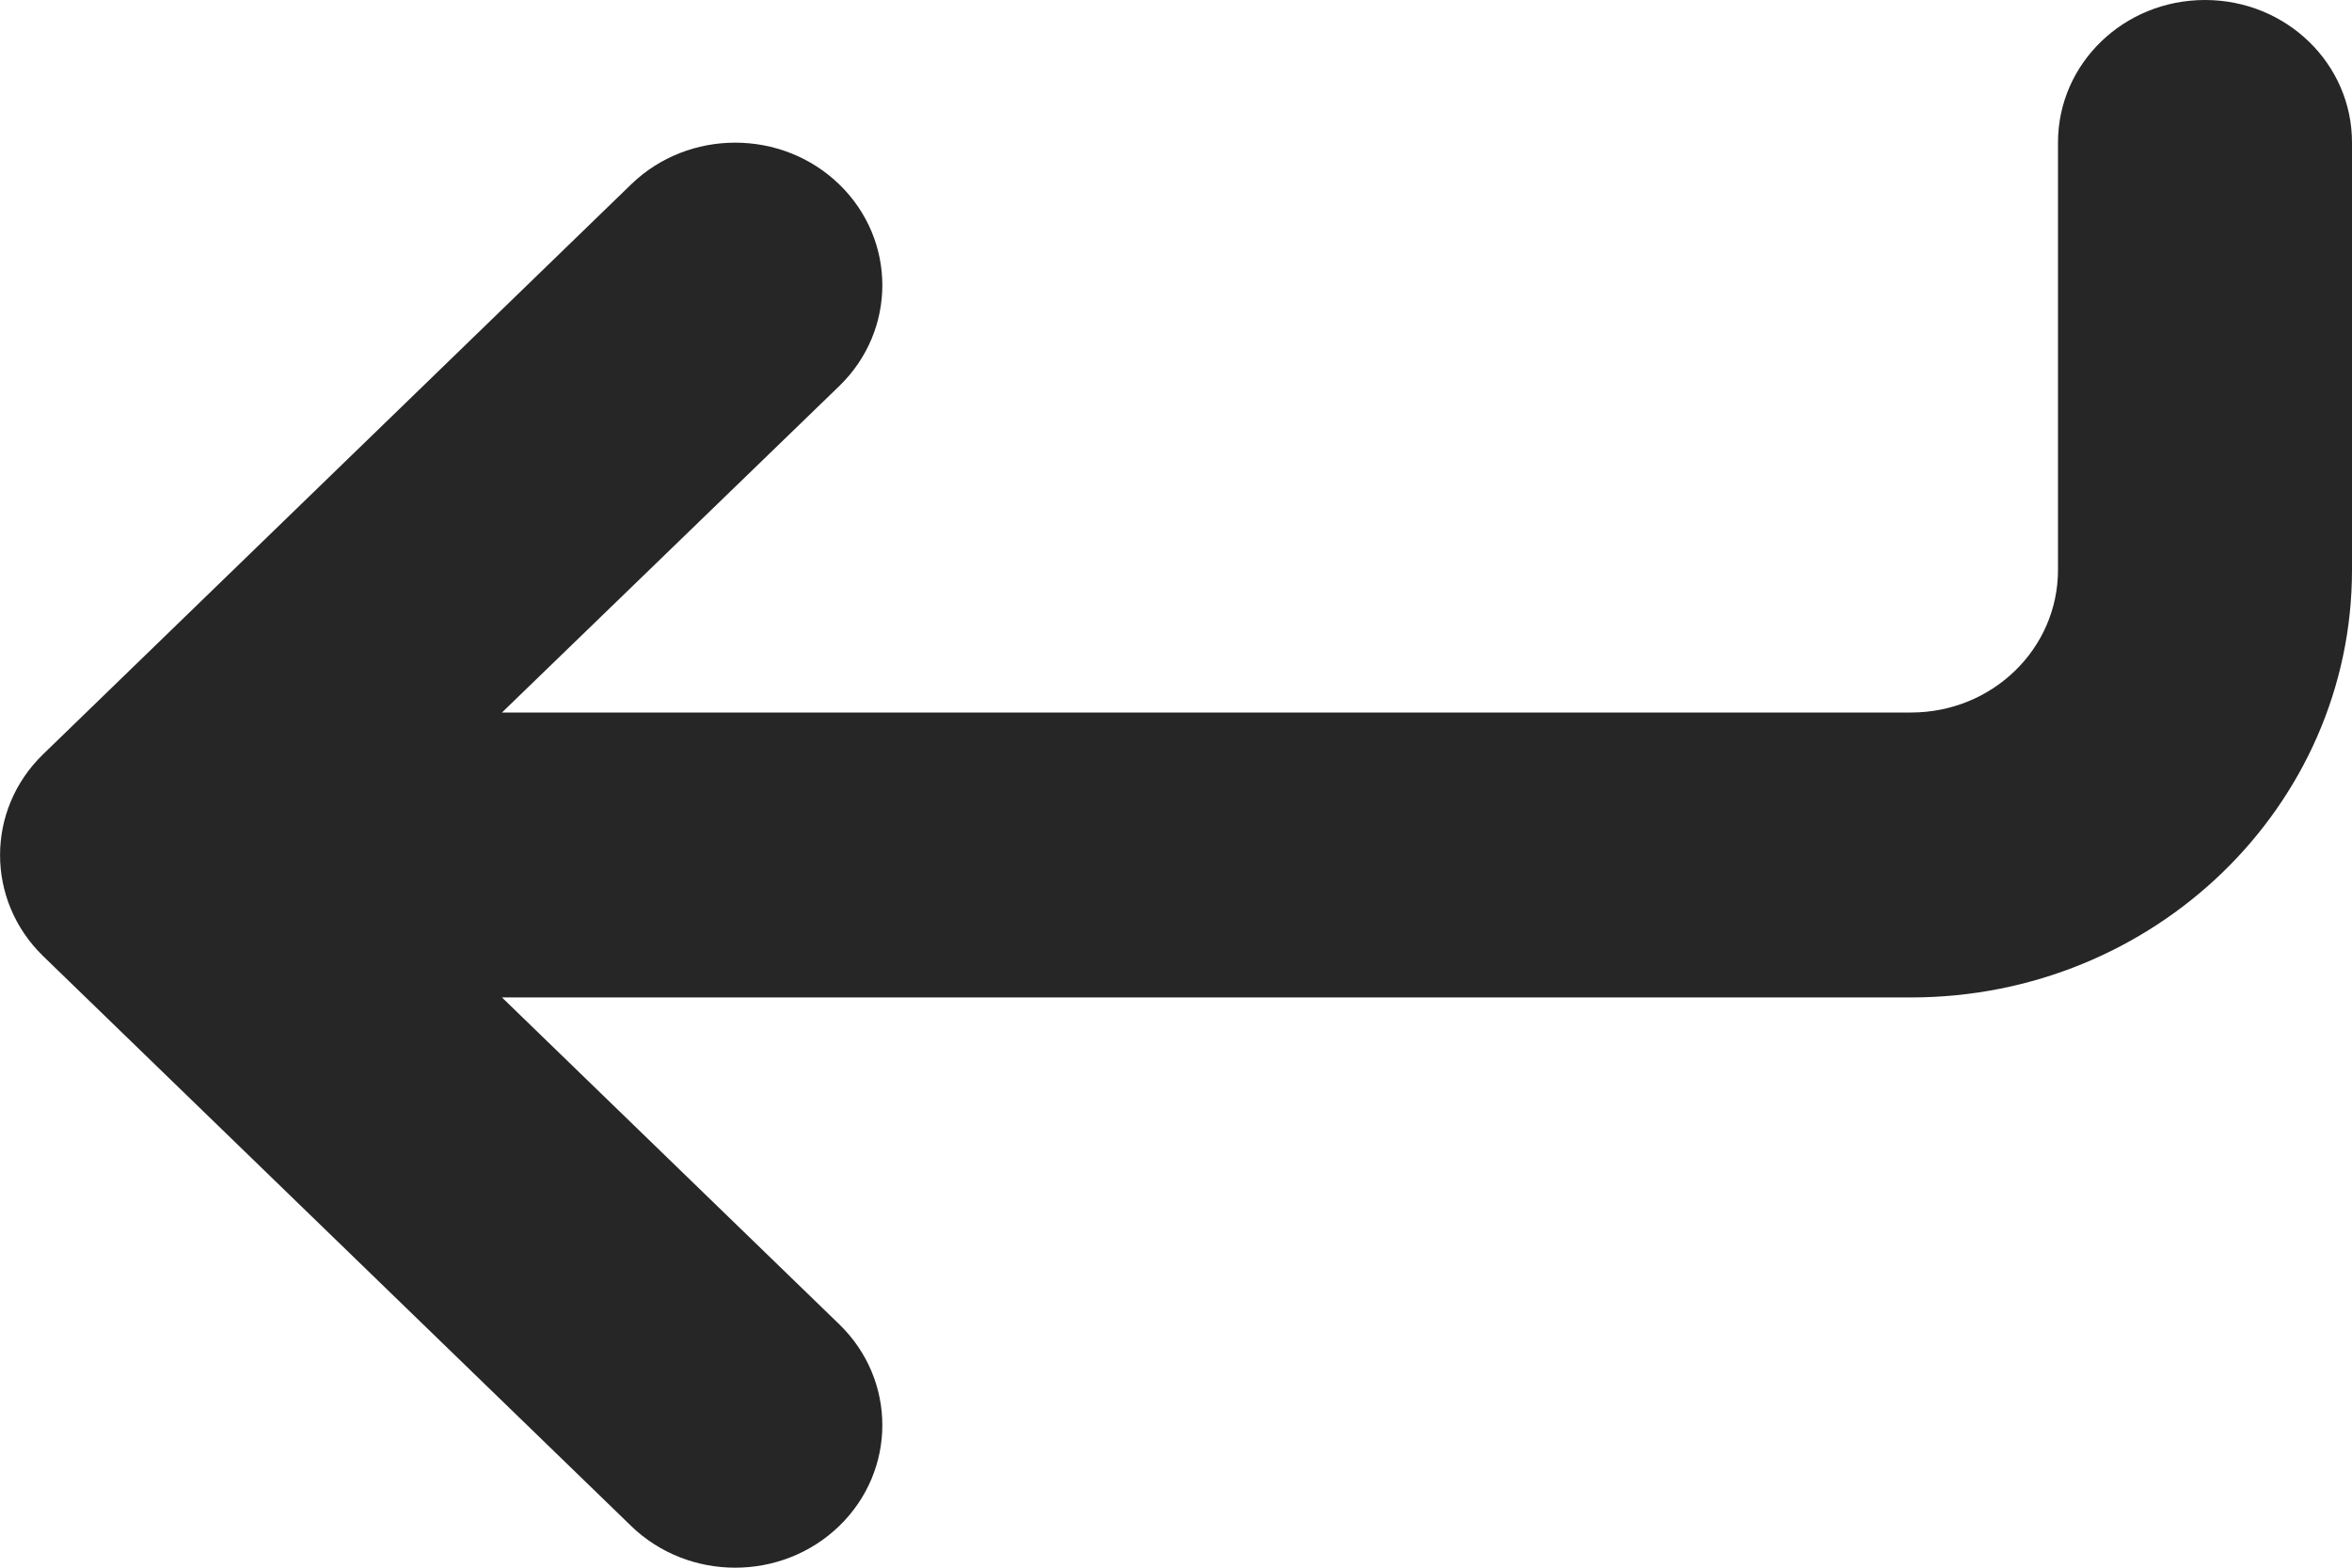 <svg width="12" height="8" viewBox="0 0 12 8" fill="none" xmlns="http://www.w3.org/2000/svg">
<path d="M10.5 0.727C10.5 0.325 10.835 0 11.25 0C11.665 0 12 0.325 12 0.727V2.908C12 4.113 10.992 5.09 9.75 5.09L2.561 5.09L4.282 6.758C4.575 7.042 4.575 7.503 4.282 7.787C3.989 8.071 3.513 8.071 3.22 7.787L0.22 4.879C-0.073 4.594 -0.073 4.133 0.22 3.849L3.22 0.941C3.513 0.657 3.989 0.657 4.282 0.941C4.575 1.225 4.575 1.686 4.282 1.97L2.561 3.636L9.75 3.636C10.165 3.636 10.5 3.311 10.5 2.908V0.727Z" fill="#262626"/>
</svg>
